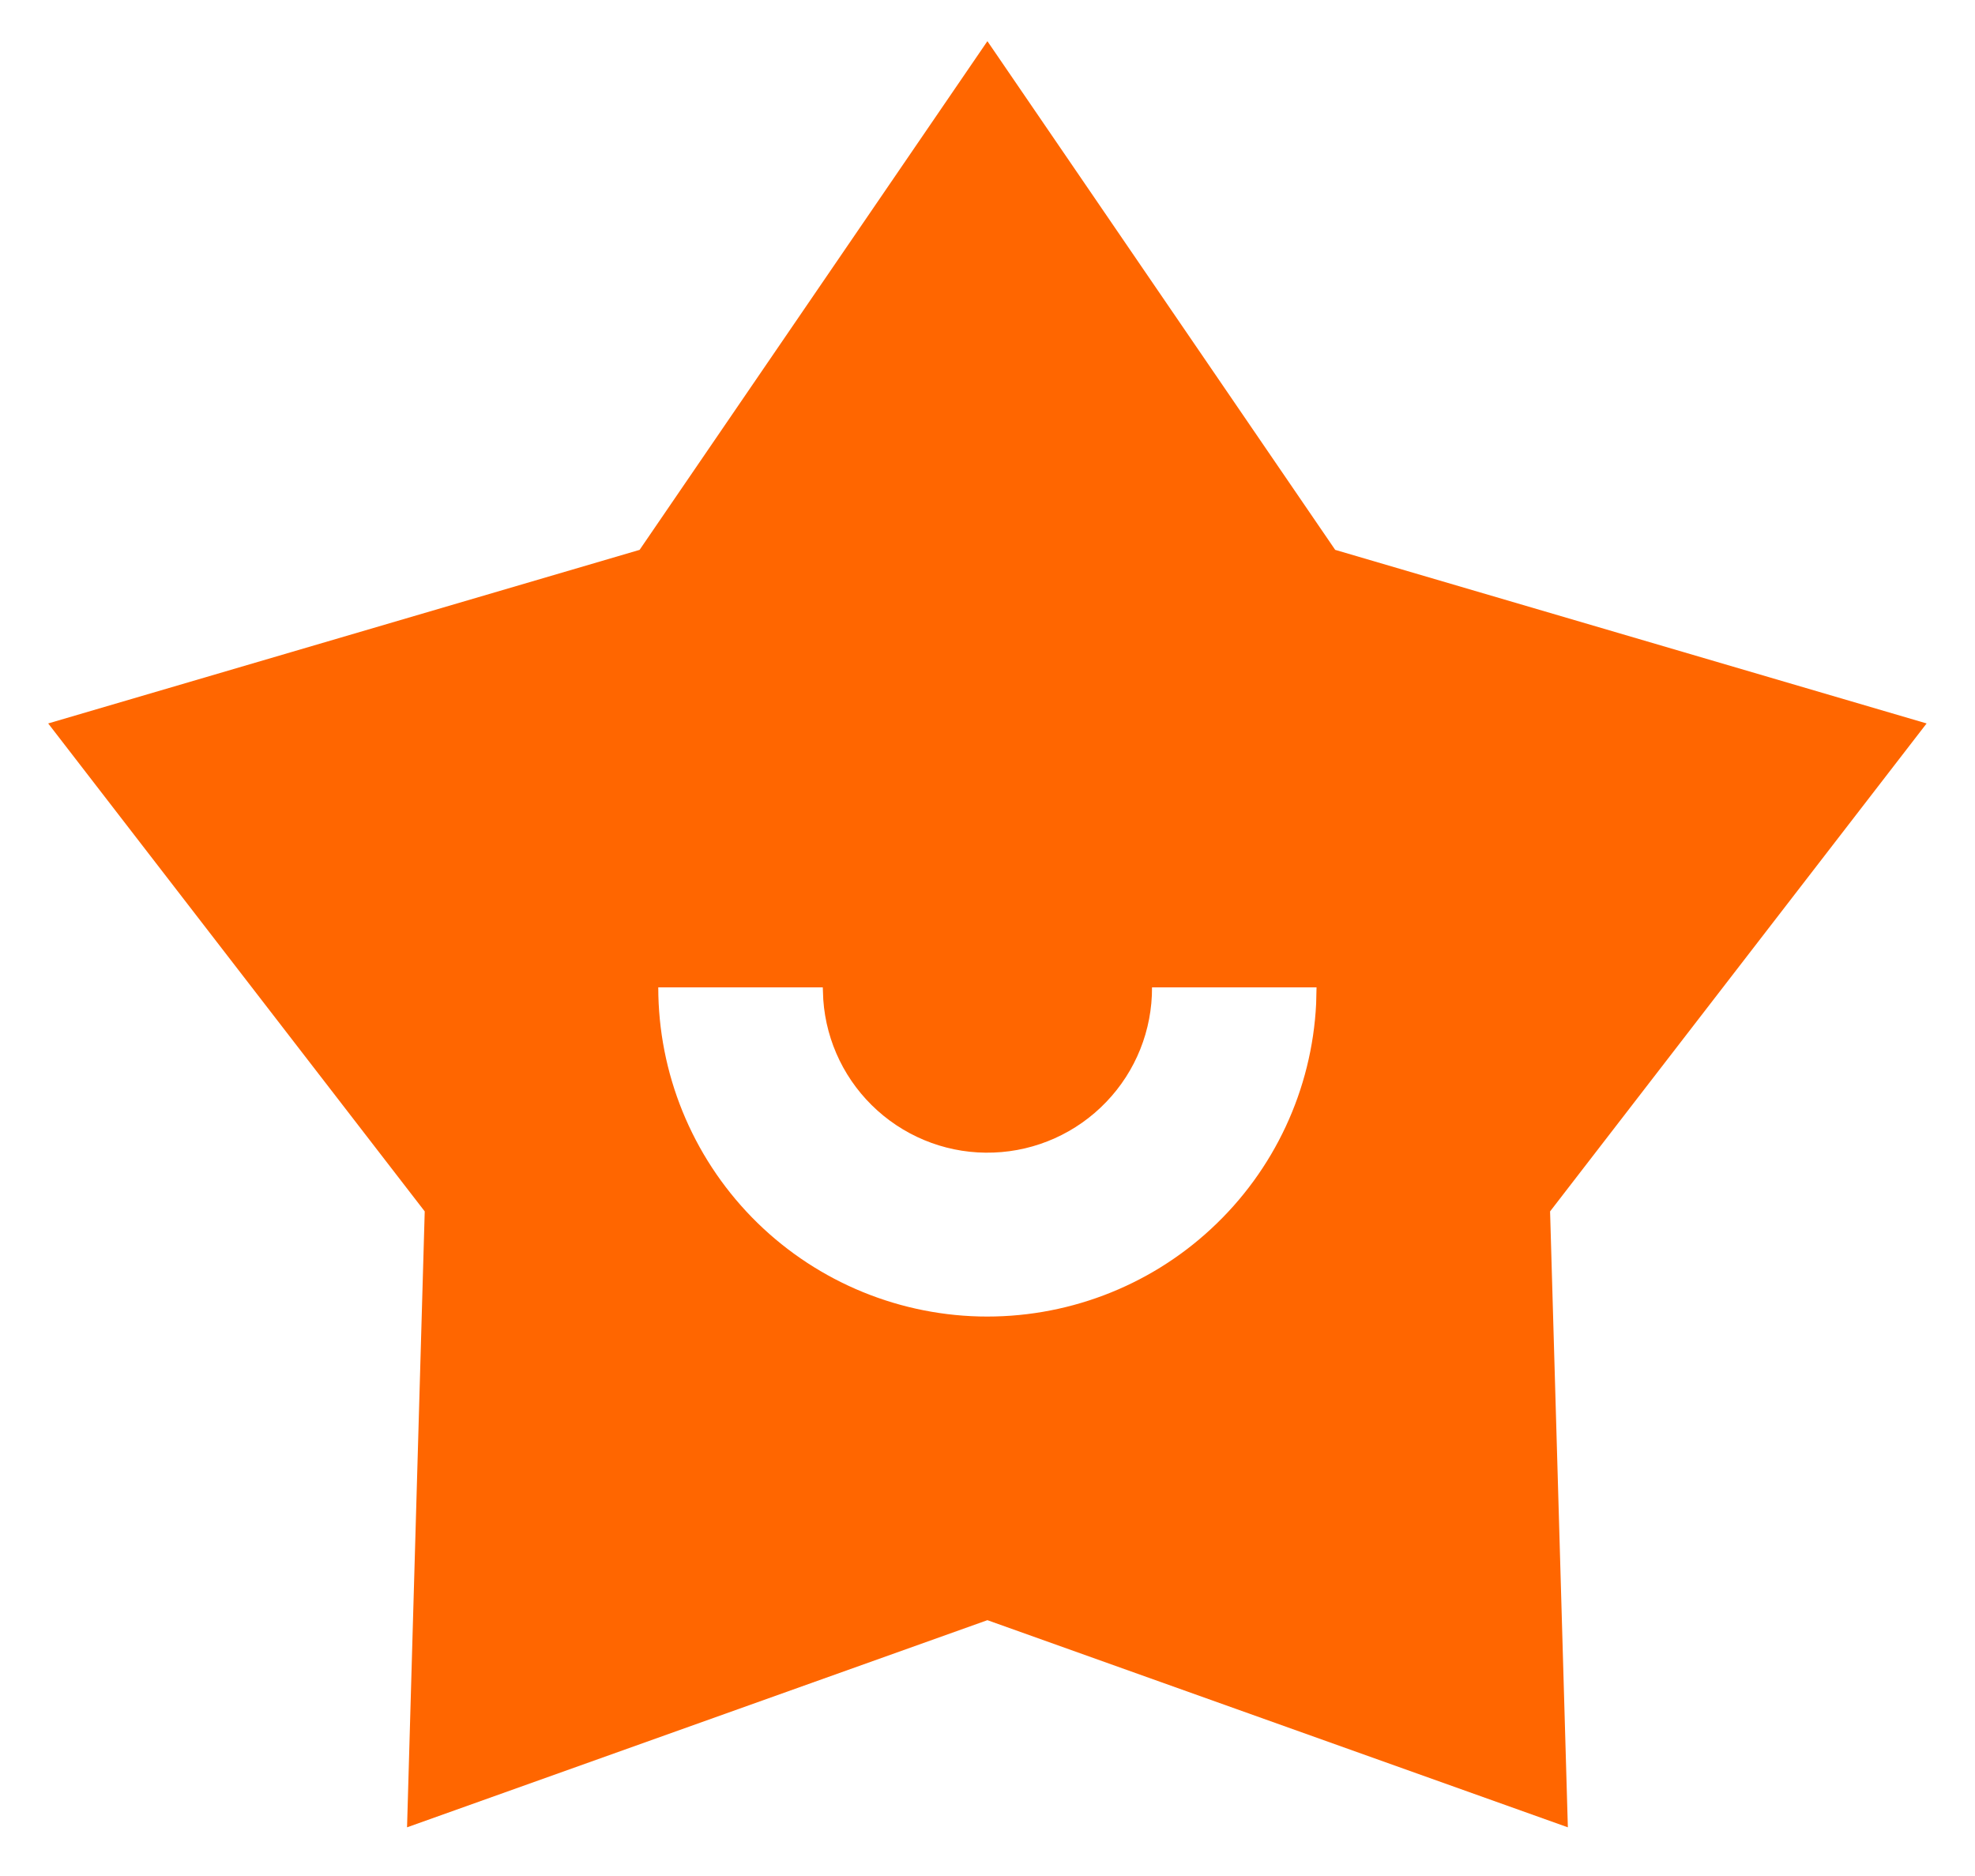 <svg width="20" height="19" viewBox="0 0 20 19" fill="none" xmlns="http://www.w3.org/2000/svg">
<path d="M9.999 0.417L13.521 5.569L19.51 7.327L15.697 12.269L15.877 18.507L9.999 16.409L4.122 18.507L4.301 12.269L0.488 7.327L6.477 5.569L9.999 0.417ZM8.332 10H6.666C6.666 10.87 7.006 11.705 7.613 12.328C8.22 12.95 9.046 13.311 9.916 13.333C10.785 13.354 11.629 13.036 12.266 12.444C12.904 11.853 13.285 11.036 13.328 10.167L13.332 10H11.666C11.668 10.433 11.502 10.849 11.202 11.161C10.903 11.473 10.494 11.657 10.062 11.673C9.629 11.69 9.208 11.537 8.886 11.248C8.564 10.959 8.367 10.557 8.337 10.125L8.332 10Z" fill="#FF6600"/>
</svg>

